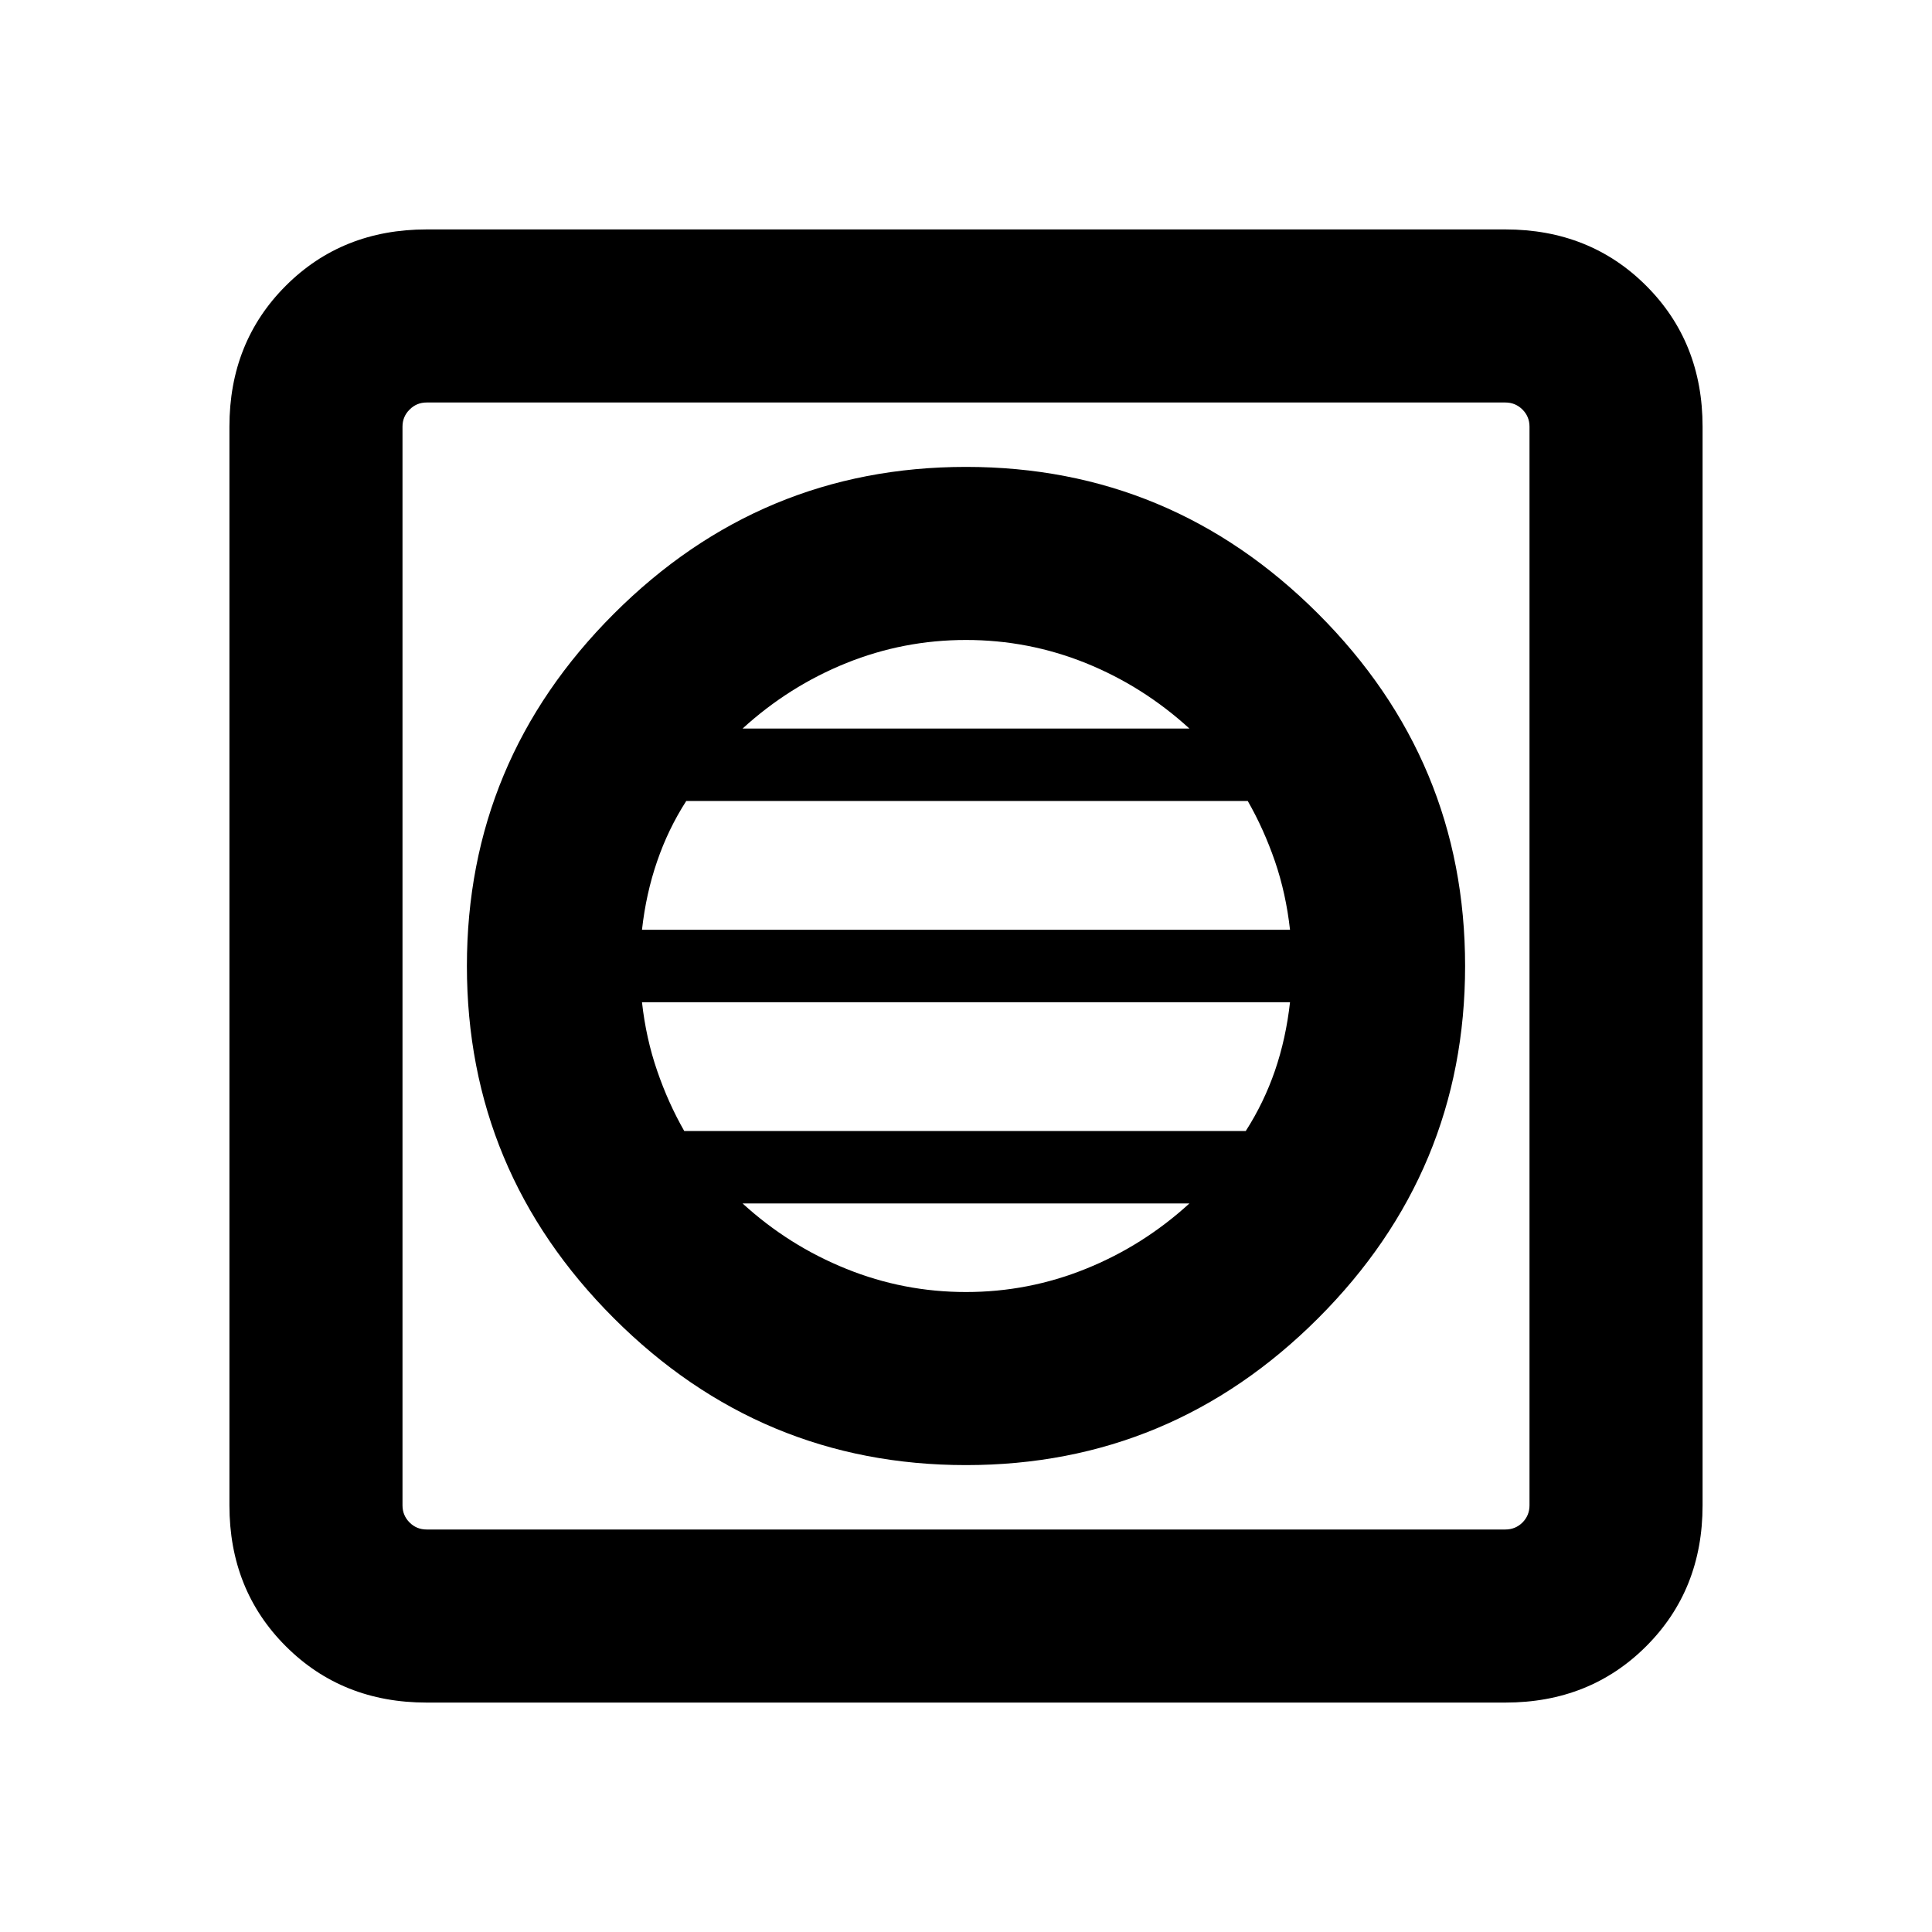 <svg xmlns="http://www.w3.org/2000/svg" height="24" width="24"><path d="M5.3 21.15Q4.25 21.15 3.55 20.45Q2.85 19.75 2.85 18.7V5.3Q2.85 4.25 3.55 3.55Q4.25 2.85 5.3 2.85H18.7Q19.75 2.85 20.45 3.55Q21.15 4.25 21.15 5.3V18.7Q21.15 19.75 20.45 20.45Q19.75 21.15 18.7 21.15ZM5.3 19H18.7Q18.825 19 18.913 18.913Q19 18.825 19 18.7V5.3Q19 5.175 18.913 5.088Q18.825 5 18.7 5H5.3Q5.175 5 5.088 5.088Q5 5.175 5 5.3V18.7Q5 18.825 5.088 18.913Q5.175 19 5.3 19ZM12 18.2Q14.55 18.2 16.375 16.375Q18.2 14.55 18.2 12Q18.2 9.45 16.375 7.625Q14.55 5.8 12 5.8Q9.45 5.8 7.625 7.625Q5.8 9.45 5.8 12Q5.8 14.55 7.625 16.375Q9.45 18.2 12 18.2ZM7.975 11.55Q8.025 11.1 8.163 10.7Q8.3 10.3 8.525 9.95H15.5Q15.7 10.3 15.838 10.7Q15.975 11.1 16.025 11.55ZM8.5 14.05Q8.3 13.7 8.163 13.3Q8.025 12.9 7.975 12.45H16.025Q15.975 12.9 15.838 13.3Q15.7 13.7 15.475 14.05ZM12 16.05Q11.225 16.05 10.513 15.762Q9.8 15.475 9.225 14.95H14.775Q14.2 15.475 13.488 15.762Q12.775 16.05 12 16.05ZM9.225 9.05Q9.8 8.525 10.513 8.237Q11.225 7.95 12 7.95Q12.775 7.95 13.488 8.237Q14.2 8.525 14.775 9.05ZM5 19Q5 19 5 18.913Q5 18.825 5 18.7V5.3Q5 5.175 5 5.088Q5 5 5 5Q5 5 5 5.088Q5 5.175 5 5.3V18.7Q5 18.825 5 18.913Q5 19 5 19Z"/></svg>